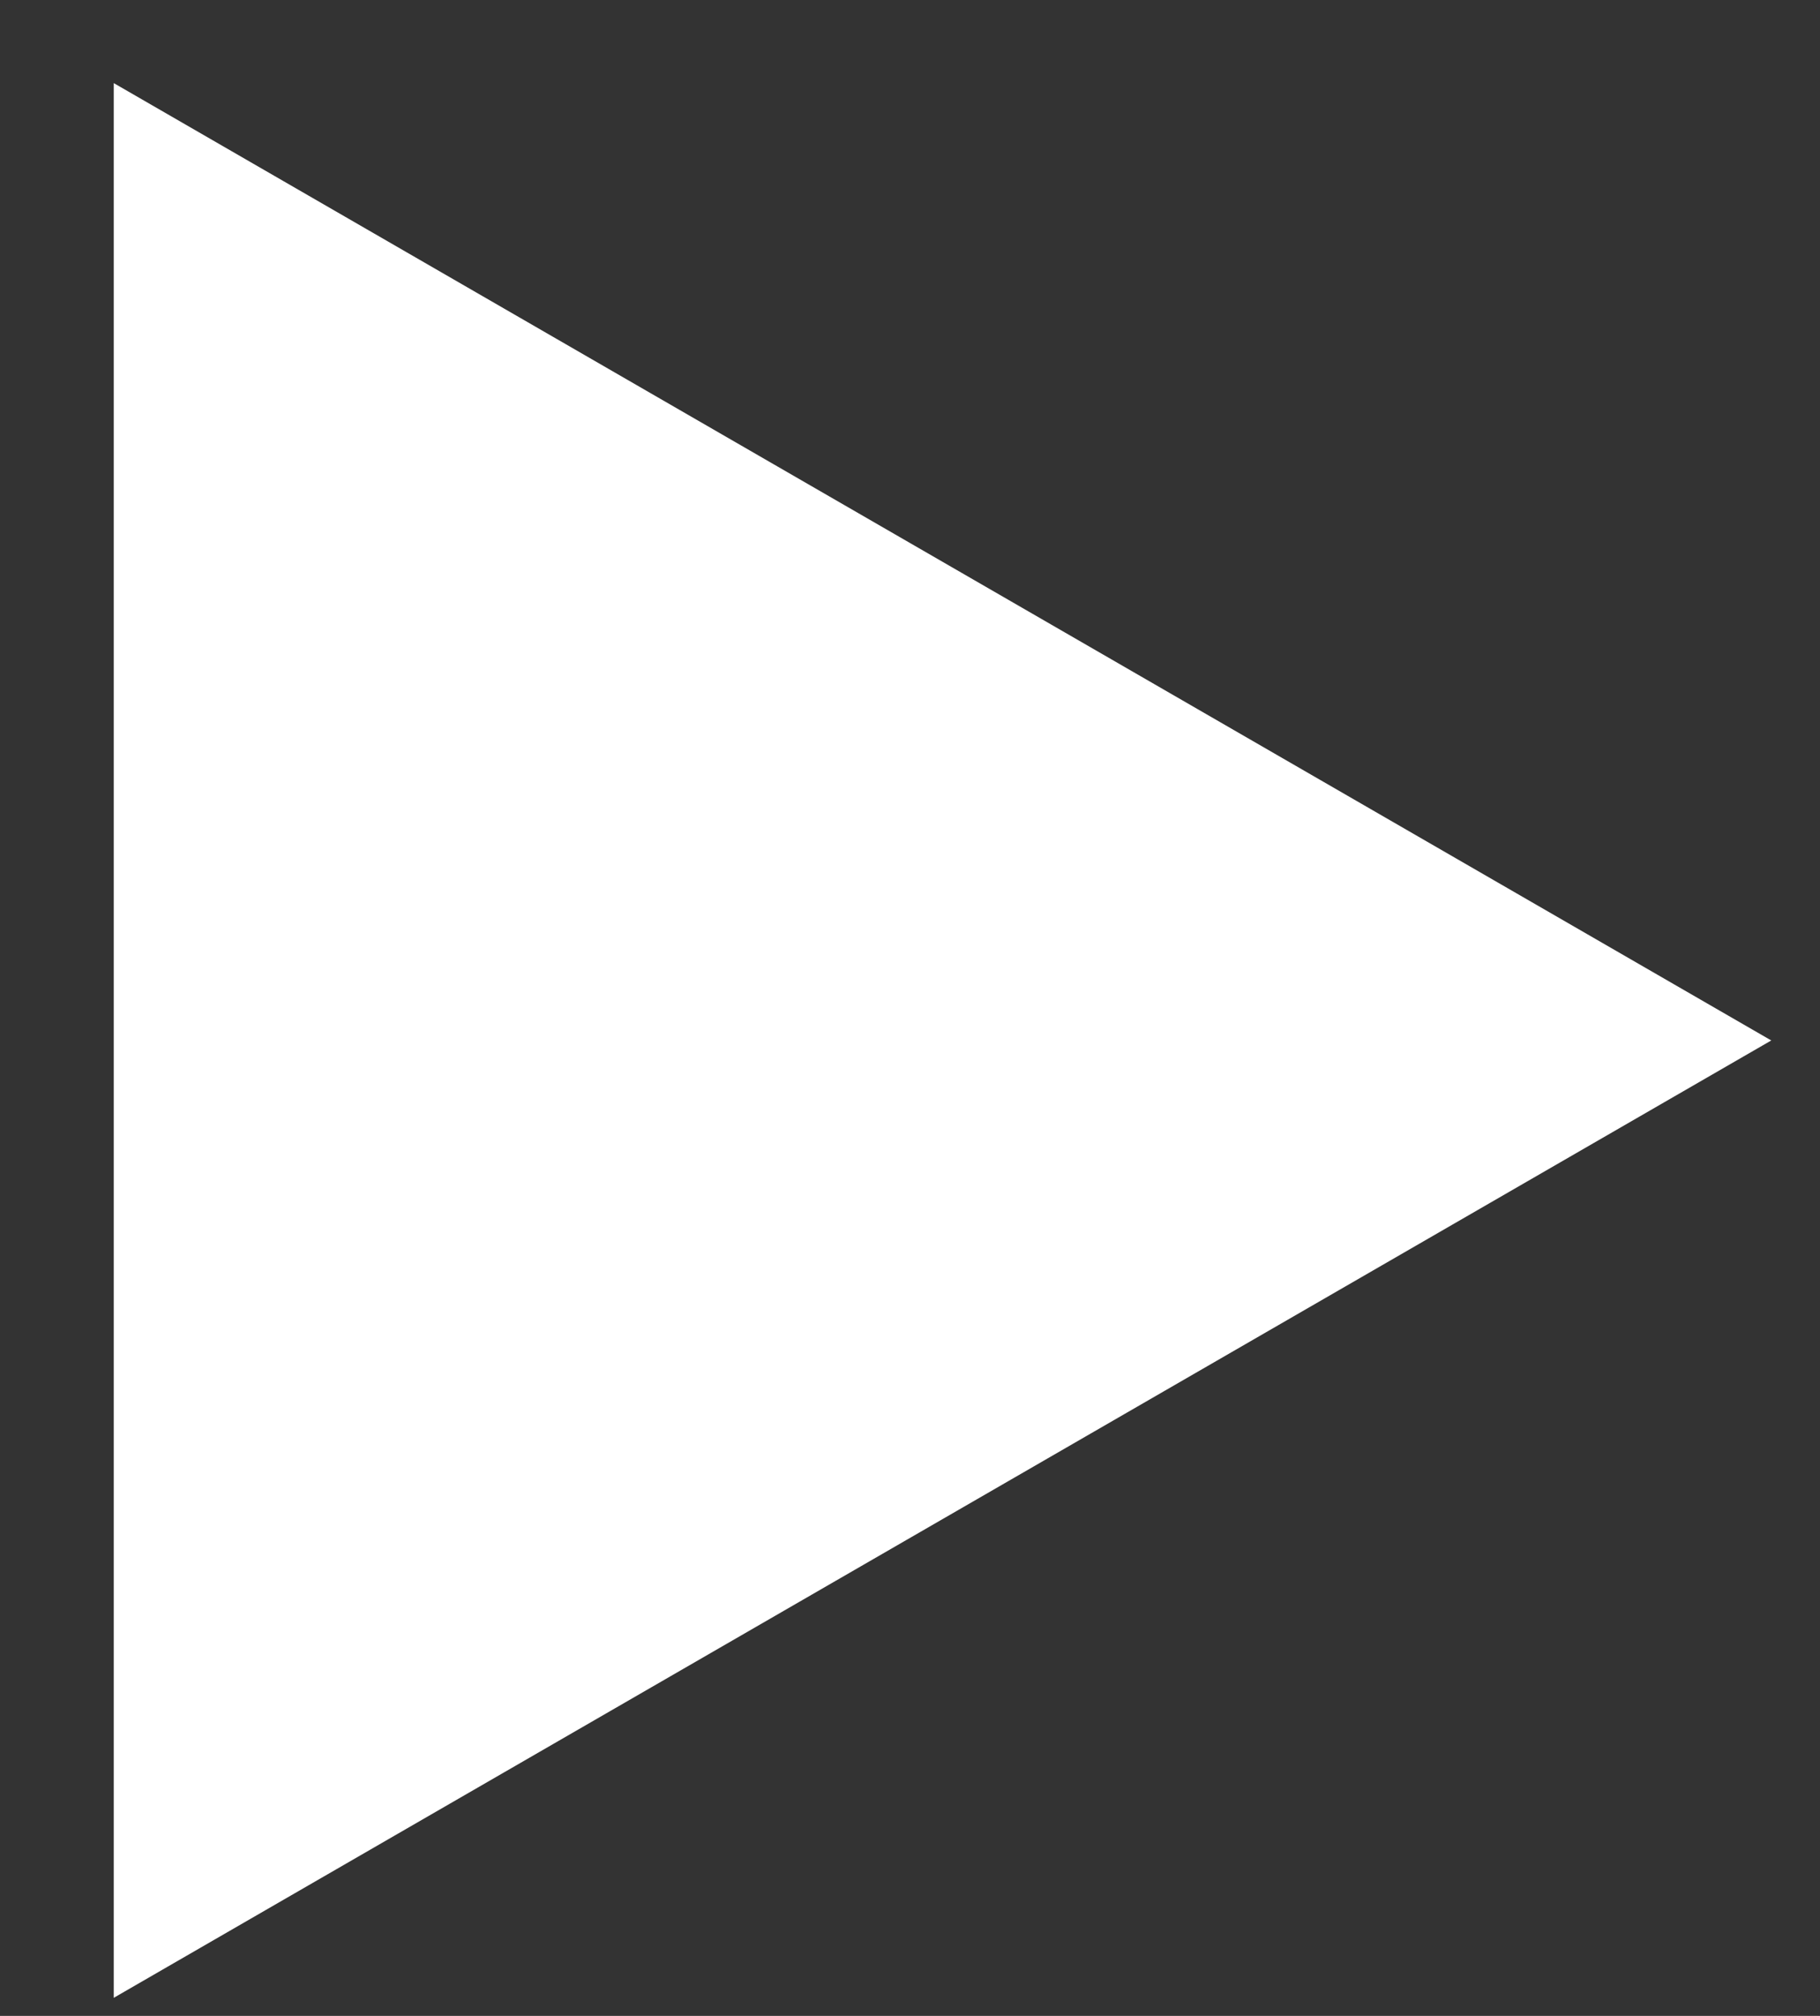 <svg 
 xmlns="http://www.w3.org/2000/svg"
 xmlns:xlink="http://www.w3.org/1999/xlink"
 width="14px" height="15.5px">
<rect width="100%" height="100%" fill="#333333" stroke="none"/>
<g transform="translate(-3, -2.5)">
<path fill-rule="evenodd"  stroke-width="1px" stroke="rgb(255, 255, 255)" fill="rgb(255, 255, 255)"
 d="M15.625,10.500 L4.375,16.995 L4.375,4.005 L15.625,10.500 Z"/>
</g>
</svg>
